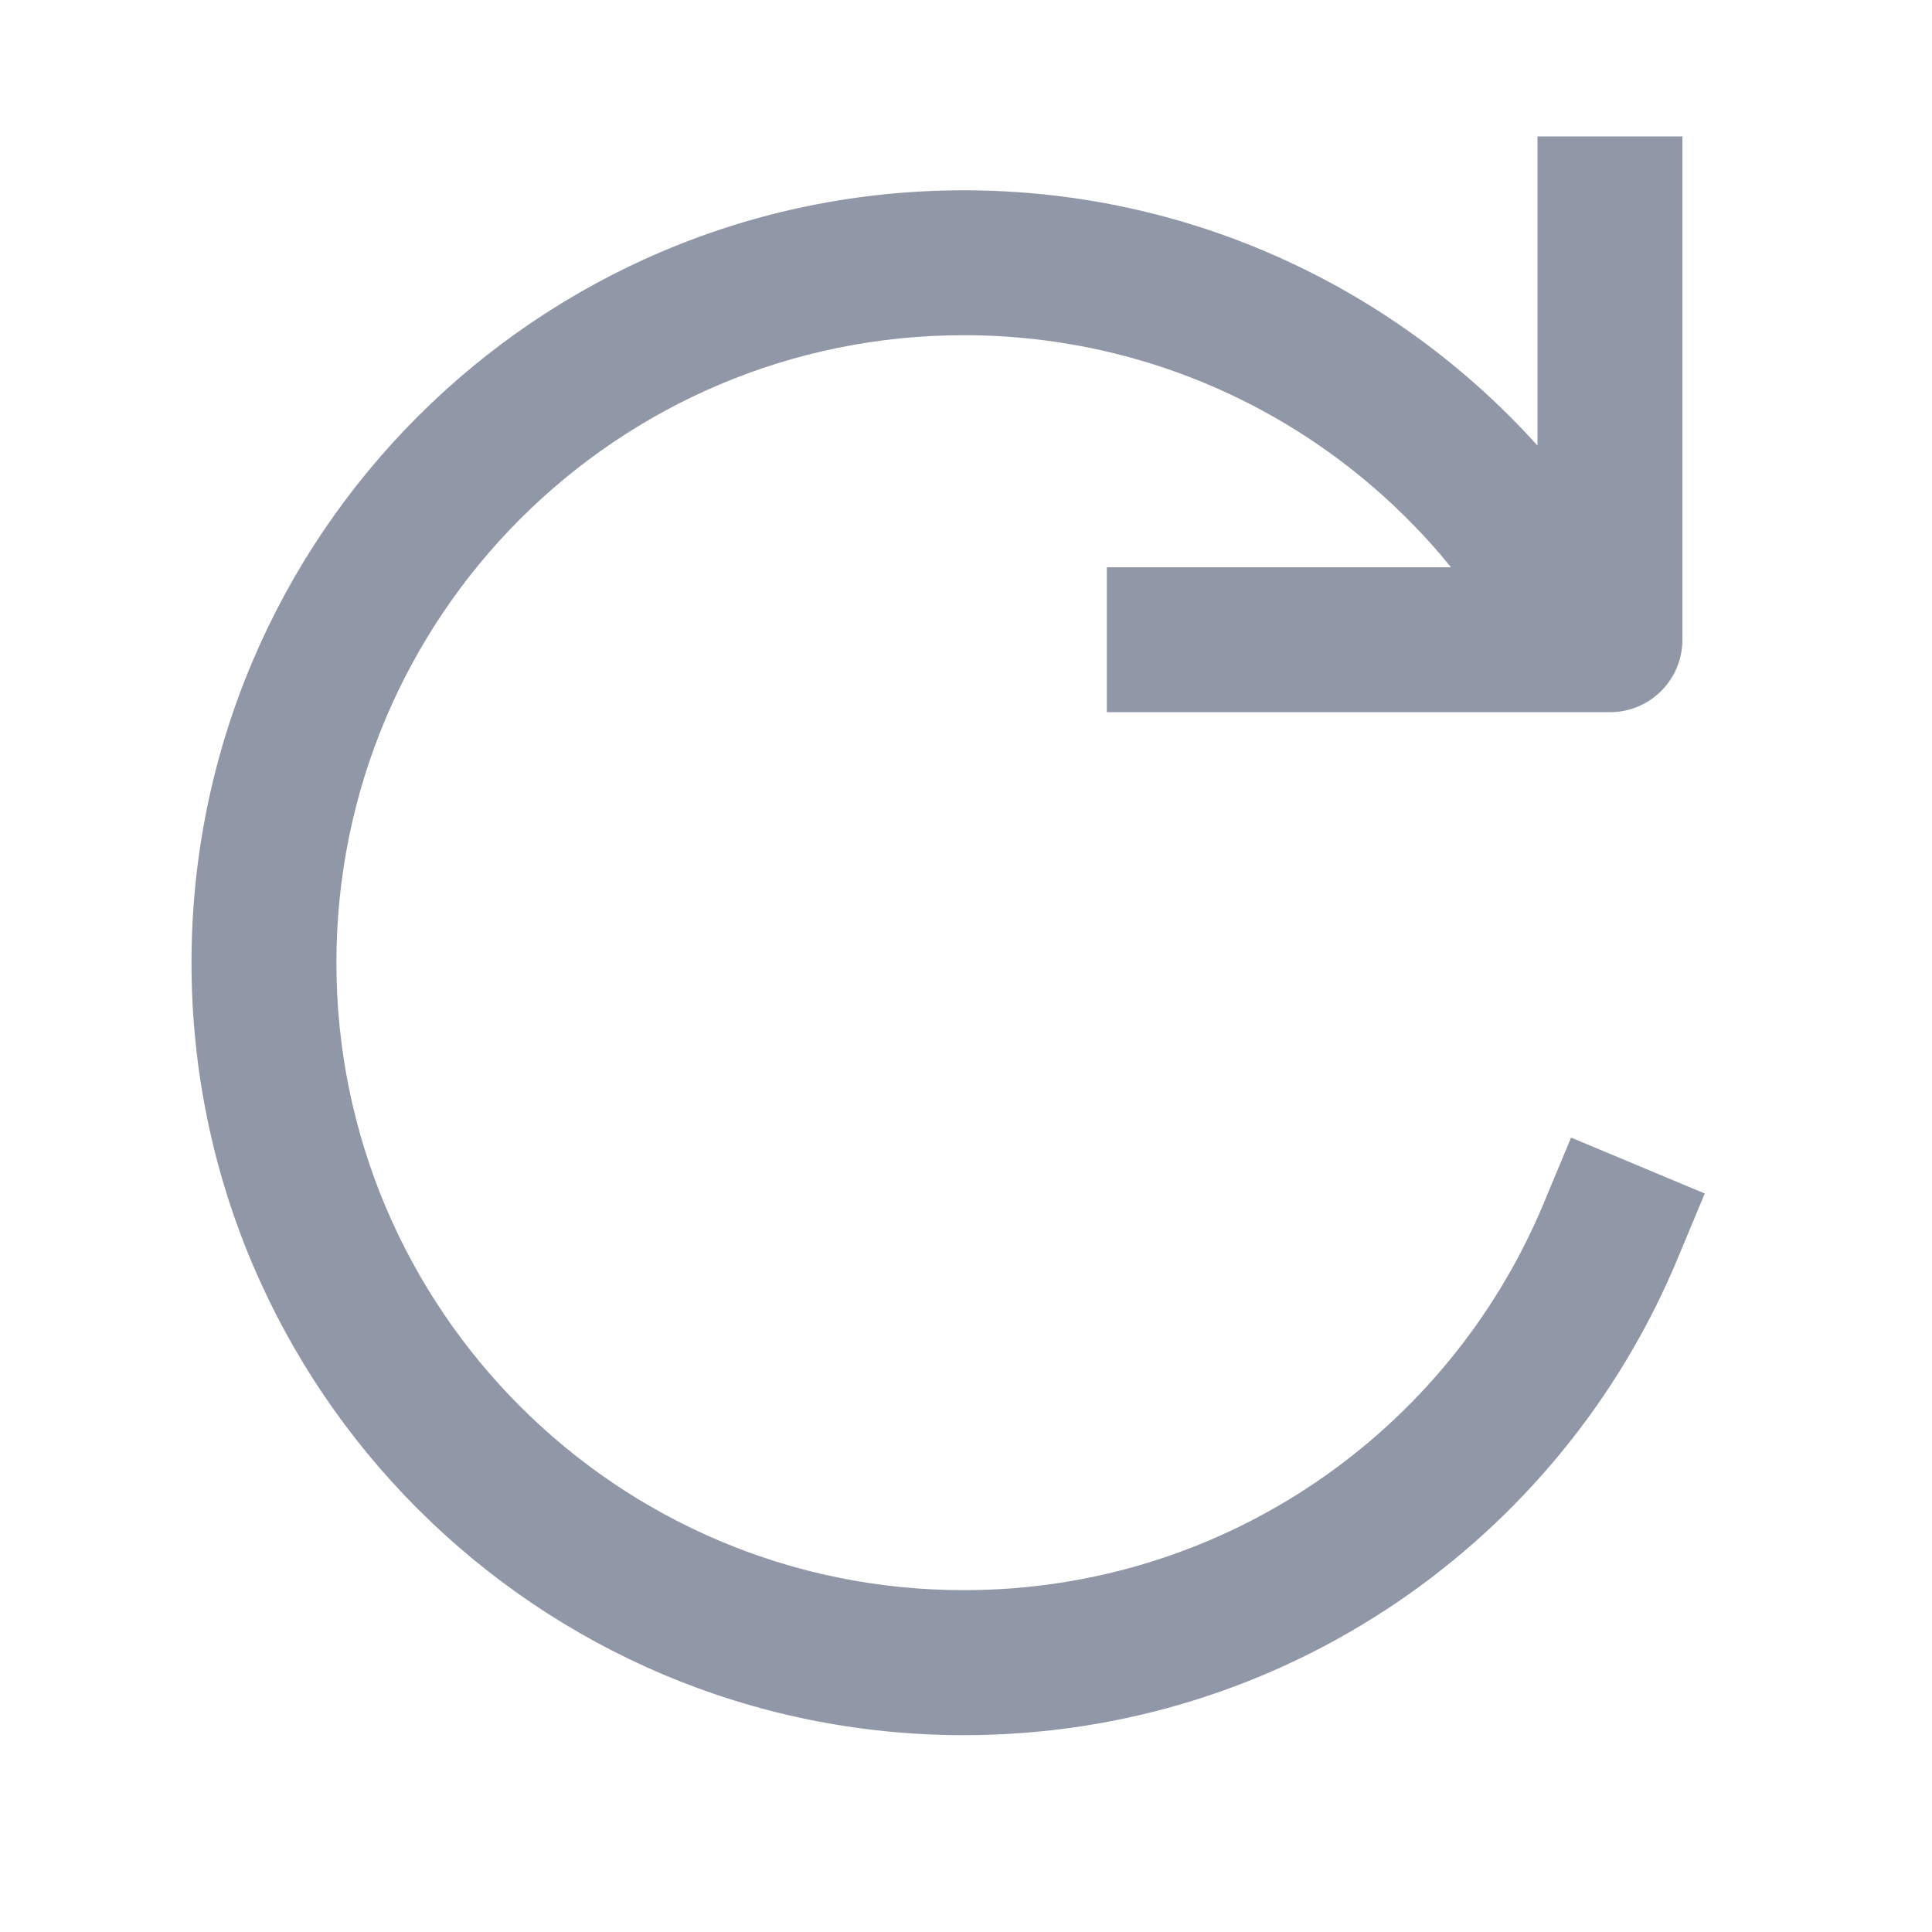 <svg width="16" height="16" viewBox="0 0 16 16" fill="none" xmlns="http://www.w3.org/2000/svg">
    <path fill-rule="evenodd" clip-rule="evenodd"
        d="M13.933 1.73V1.13H12.733V1.73V3.69C11.563 2.393 9.868 1.576 7.982 1.576C4.45 1.576 1.586 4.44 1.586 7.973C1.586 11.506 4.45 14.37 7.982 14.37C10.643 14.37 12.922 12.746 13.887 10.438L14.118 9.884L13.011 9.421L12.78 9.975C11.995 11.852 10.142 13.169 7.982 13.169C5.112 13.169 2.786 10.843 2.786 7.973C2.786 5.103 5.112 2.776 7.982 2.776C9.61 2.776 11.064 3.524 12.017 4.698H9.766H9.166V5.898H9.766H13.333C13.665 5.898 13.933 5.629 13.933 5.298V1.73Z"
        fill="#9097A6" />
</svg>